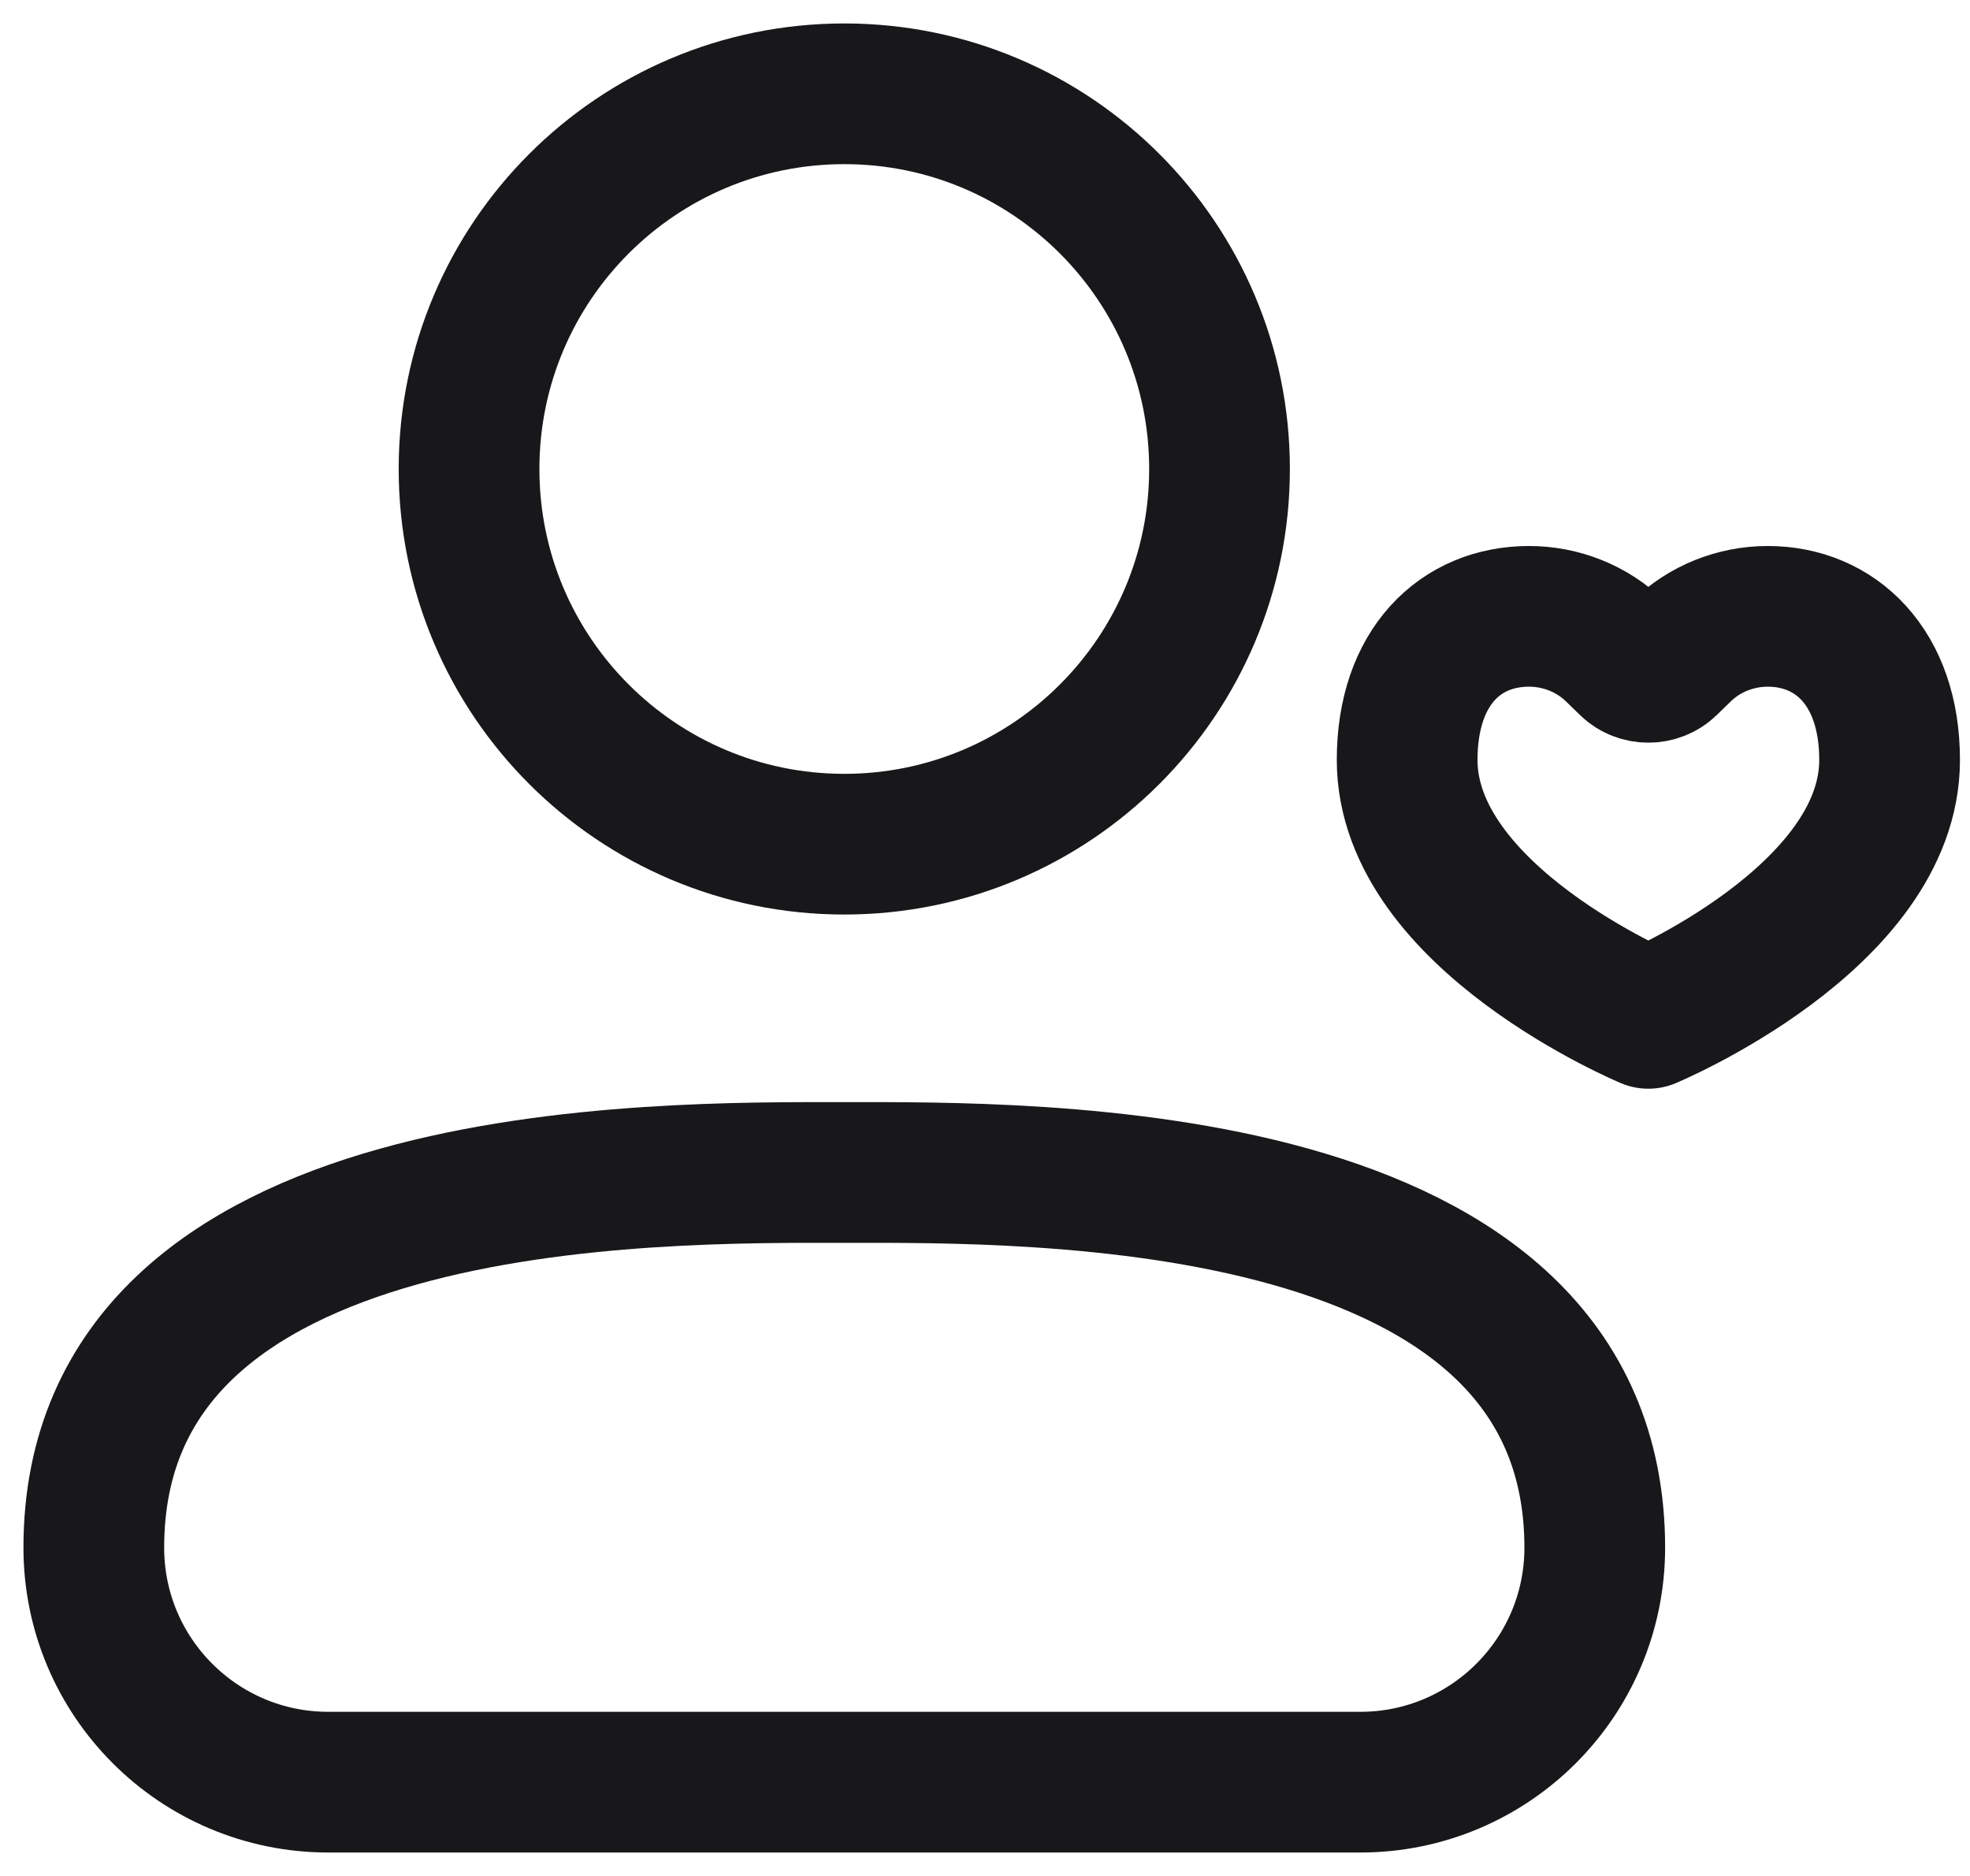 <svg width="21" height="20" viewBox="0 0 21 20" fill="none" xmlns="http://www.w3.org/2000/svg">
<path d="M14.5 19H3.5C2.119 19 1 17.881 1 16.5C1 12.419 7 12.5 9 12.5C11 12.5 17 12.419 17 16.5C17 17.881 15.881 19 14.5 19Z" stroke="#18181B" stroke-width="1.5" stroke-linecap="round" stroke-linejoin="round"/>
<path d="M9 9C11.209 9 13 7.209 13 5C13 2.791 11.209 1 9 1C6.791 1 5 2.791 5 5C5 7.209 6.791 9 9 9Z" stroke="#18181B" stroke-width="1.5" stroke-linecap="round" stroke-linejoin="round"/>
<path d="M17.366 7.086L17.217 6.941C16.974 6.704 16.643 6.571 16.299 6.571C15.571 6.571 15 7.107 15 8.102C15 9.786 17.571 10.857 17.571 10.857C17.571 10.857 20.143 9.786 20.143 8.102C20.143 7.107 19.561 6.571 18.844 6.571C18.5 6.571 18.169 6.704 17.926 6.941L17.777 7.086C17.665 7.195 17.478 7.195 17.366 7.086Z" stroke="#18181b" stroke-width="1.5" stroke-linecap="round" stroke-linejoin="round"/>
</svg>
